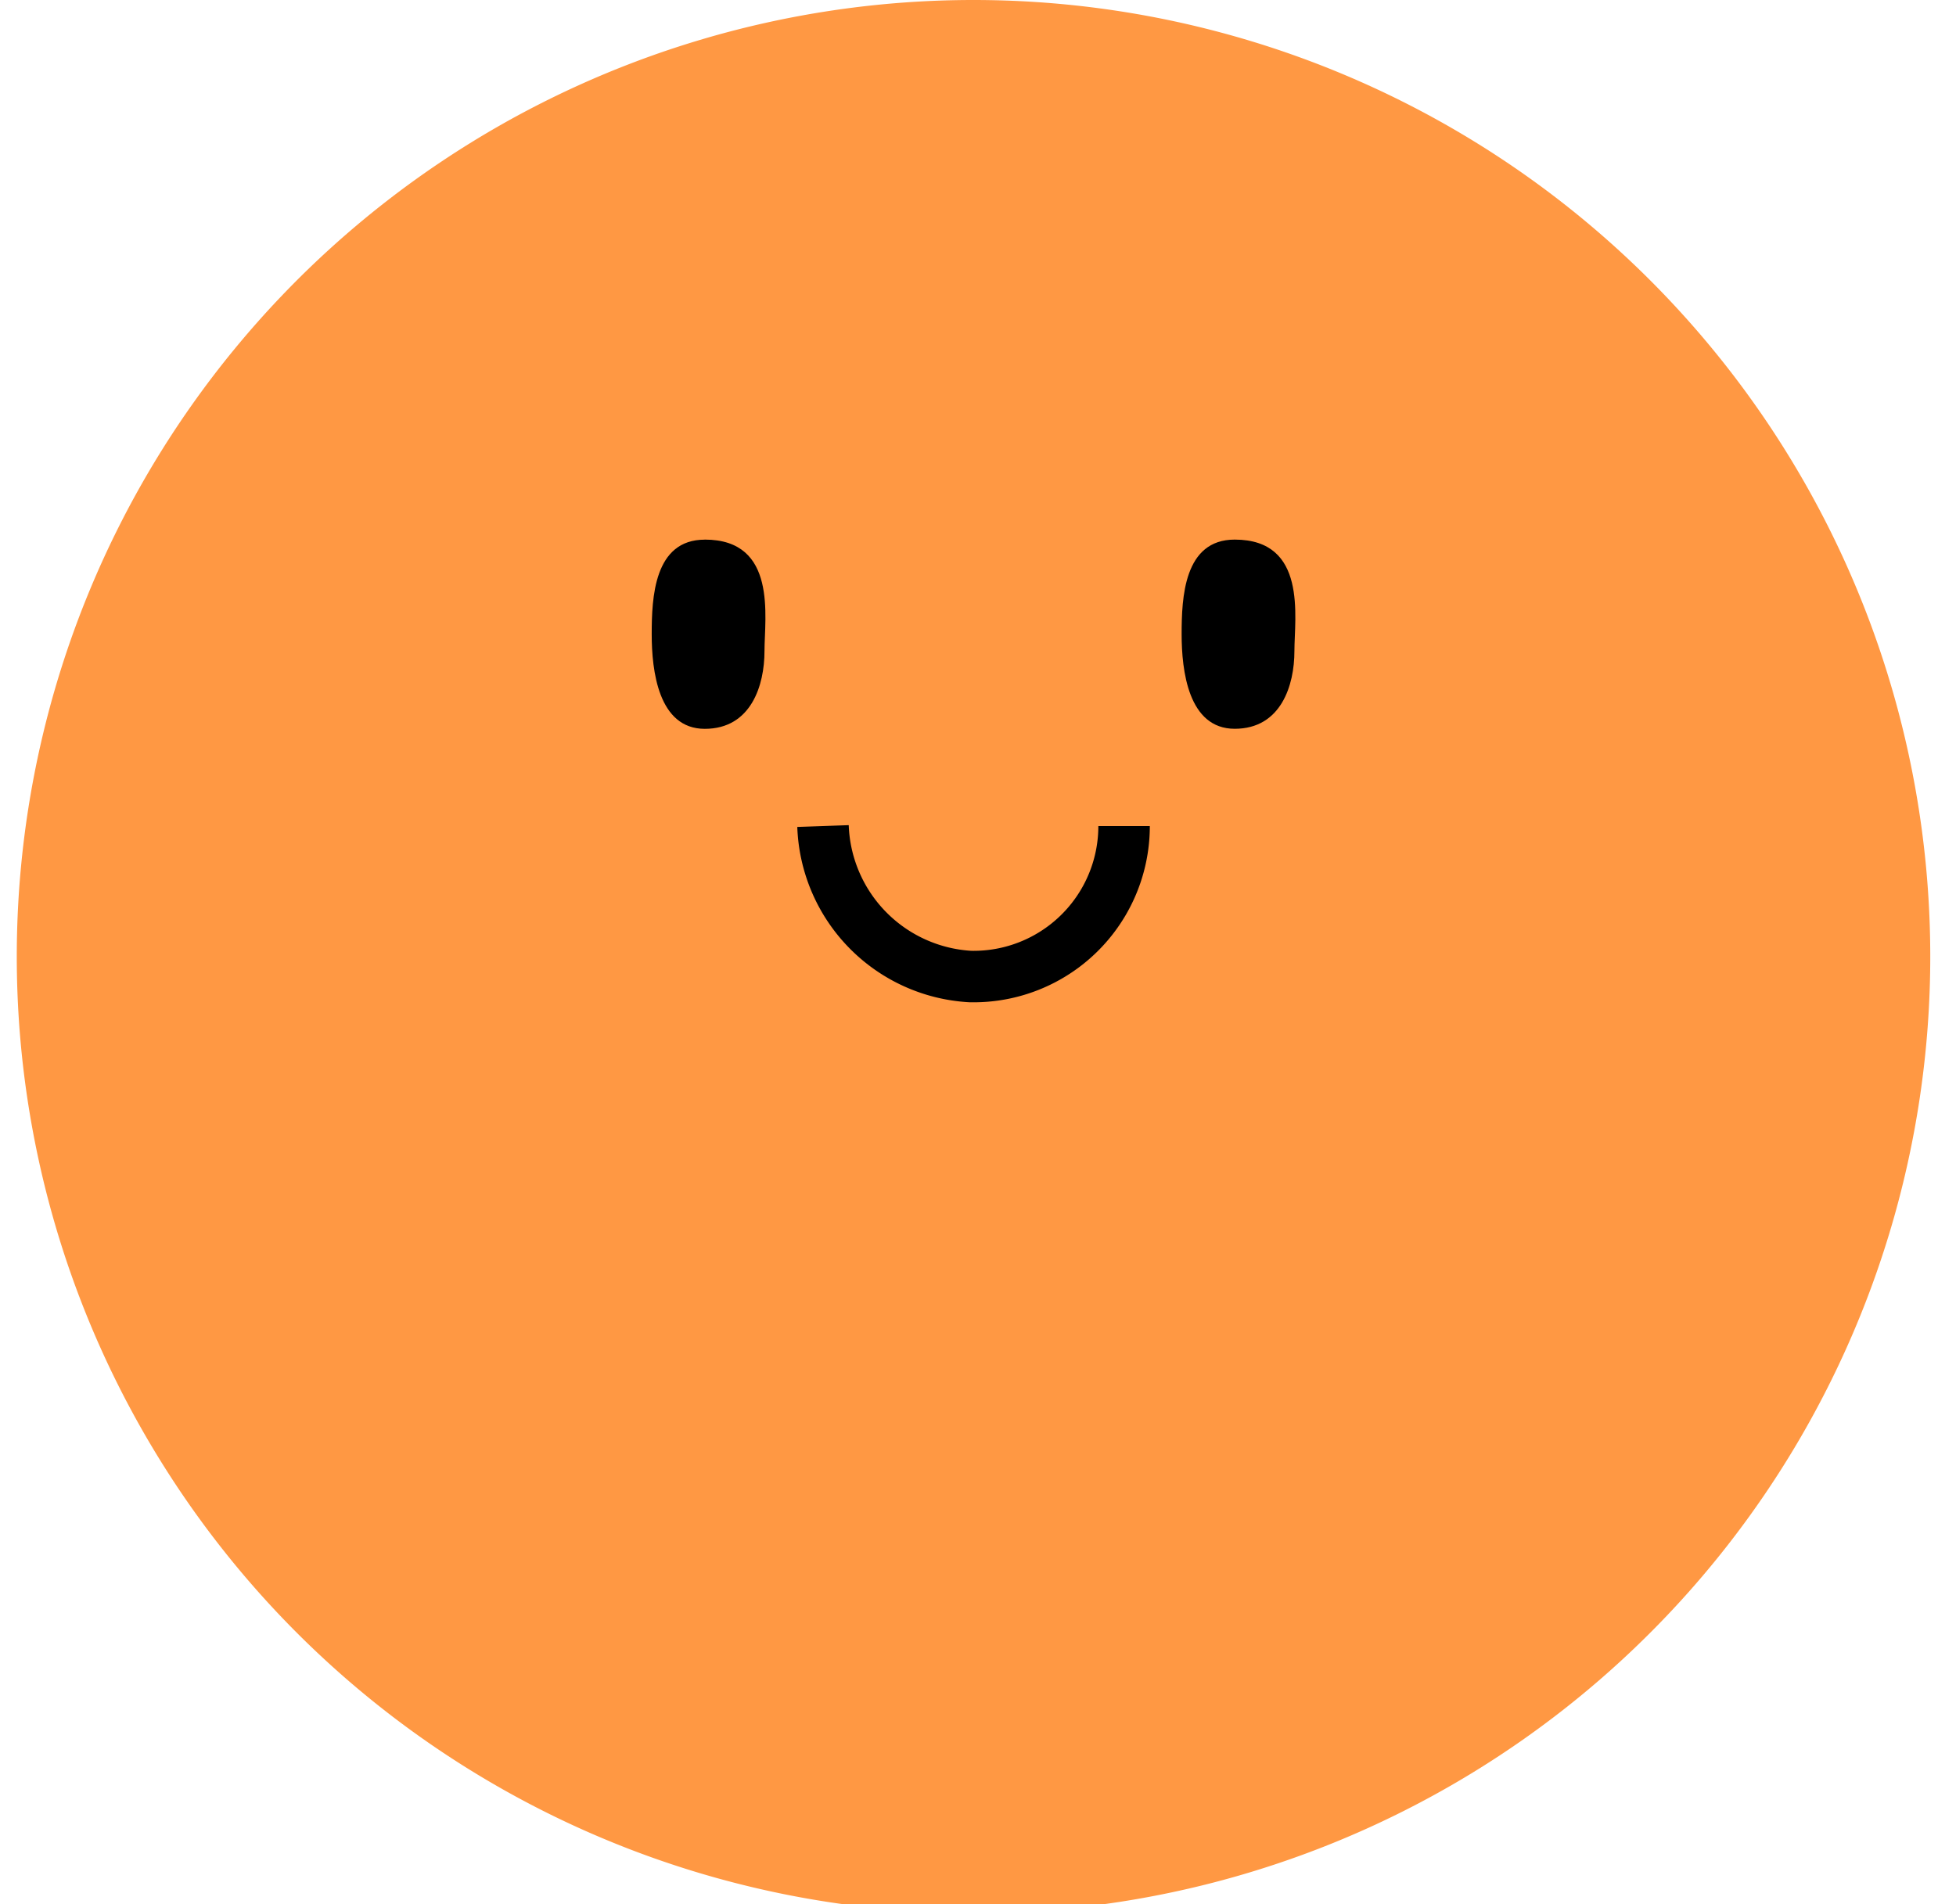 <svg xmlns="http://www.w3.org/2000/svg" xmlns:xlink="http://www.w3.org/1999/xlink" width="38" height="37" viewBox="0 0 38 37">
  <defs>
    <clipPath id="clip-path">
      <rect id="사각형_2336" data-name="사각형 2336" width="38" height="37" transform="translate(-0.326)" fill="none"/>
    </clipPath>
  </defs>
  <g id="그룹_4524" data-name="그룹 4524" transform="translate(0.326)">
    <g id="그룹_4489" data-name="그룹 4489" clip-path="url(#clip-path)">
      <path id="패스_5536" data-name="패스 5536" d="M18.587,0A18.587,18.587,0,1,0,37.174,18.587,18.587,18.587,0,0,0,18.587,0" fill="#ff9843"/>
      <path id="패스_5537" data-name="패스 5537" d="M20.94,16.923c1.417,0,1.16,1.508,1.16,2.168S21.842,20.6,20.94,20.6s-1.031-1.131-1.031-1.838.043-1.838,1.031-1.838" transform="translate(-7.574 -6.438)"/>
      <path id="패스_5538" data-name="패스 5538" d="M37.556,16.923c1.417,0,1.16,1.508,1.16,2.168s-.258,1.508-1.16,1.508-1.031-1.131-1.031-1.838.043-1.838,1.031-1.838" transform="translate(-13.895 -6.438)"/>
      <g id="그룹_4495" data-name="그룹 4495" transform="translate(15.663 16.051)">
        <path id="패스_5545" data-name="패스 5545" d="M.5.021A3.035,3.035,0,0,0,3.359,2.945,2.924,2.924,0,0,0,6.349.021" transform="translate(-0.5 -0.021)" fill="none" stroke="#000" stroke-width="1"/>
      </g>
    </g>
  </g>
</svg>

